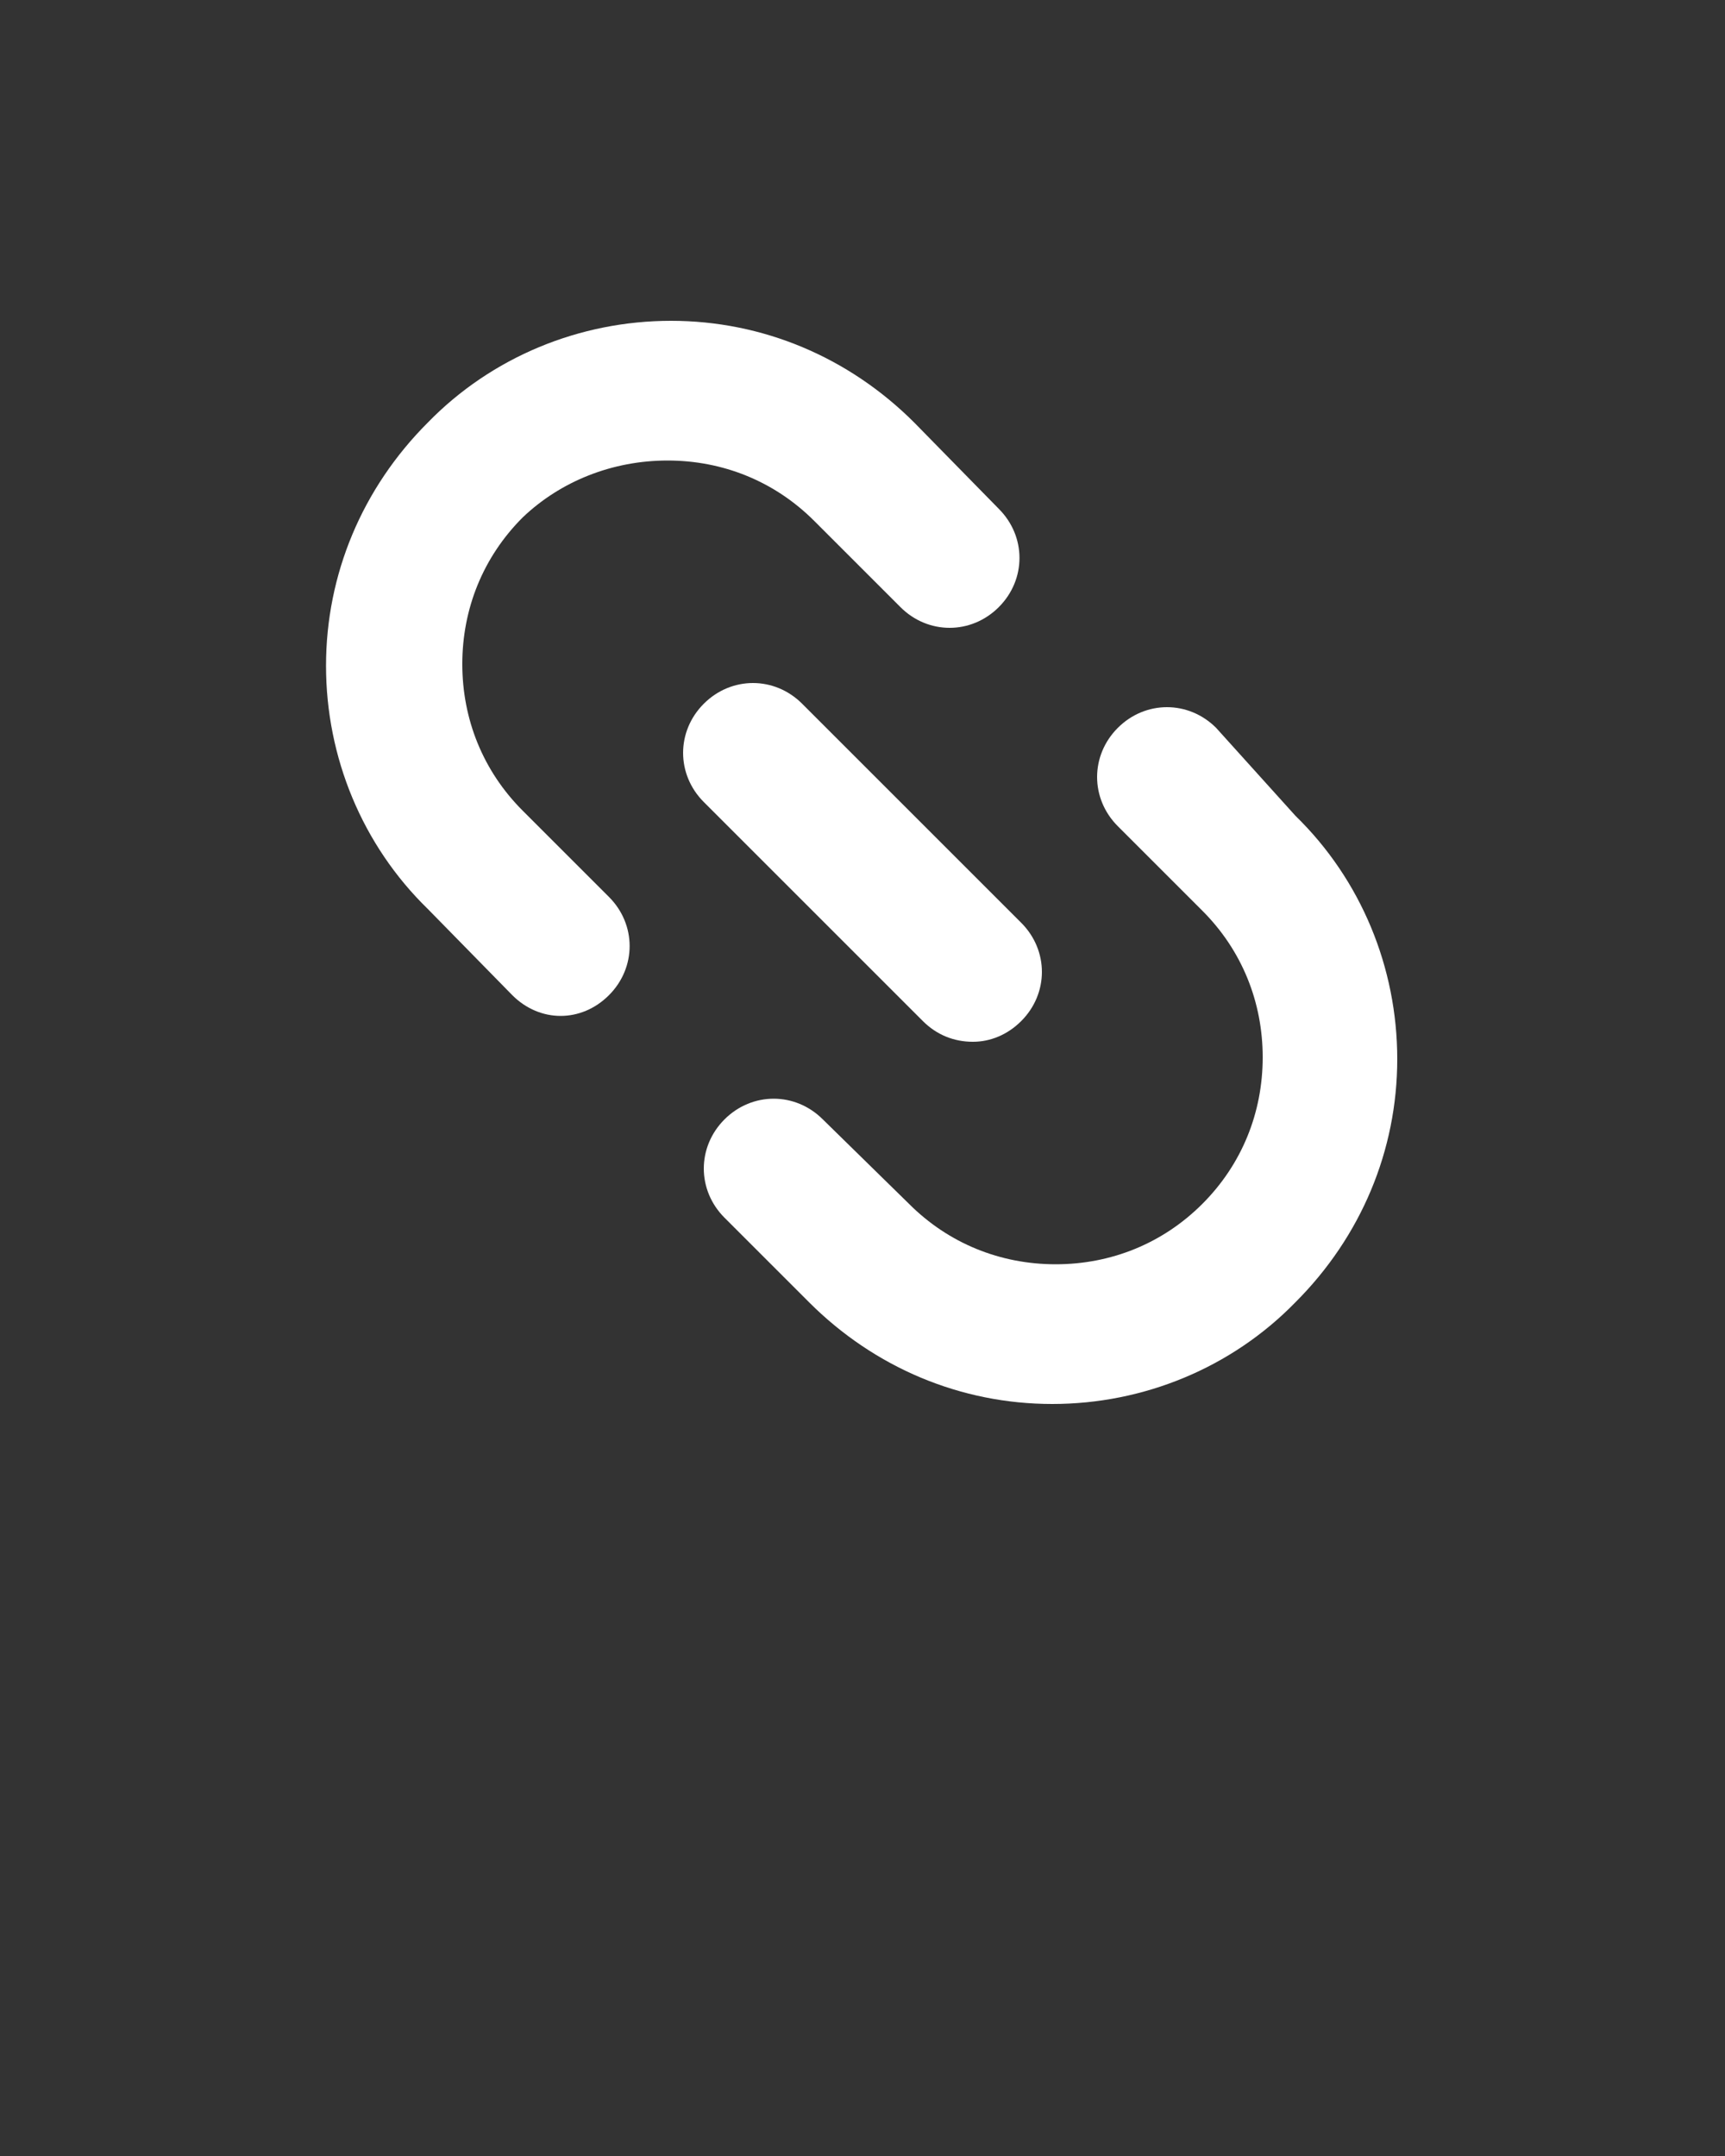 <svg xmlns="http://www.w3.org/2000/svg" xmlns:xlink="http://www.w3.org/1999/xlink" version="1.1" x="0px" y="0px" viewBox="0 0 100 125" style="enable-background:new 0 0 100 100;" xml:space="preserve"><rect x="0" y="0" width="100" height="125" fill="#333333" stroke="none"/><g><path fill="#ffffff" d="M70.5,42.2c-1.6-1.6-4.1-1.6-5.7,0c-1.6,1.6-1.6,4.1,0,5.7l4.9,4.9c2.3,2.3,3.5,5.3,3.5,8.5s-1.2,6.2-3.5,8.5   c-2.3,2.3-5.3,3.5-8.5,3.5s-6.2-1.2-8.5-3.5l-5-4.9c-1.6-1.6-4.1-1.6-5.7,0c-1.6,1.6-1.6,4.1,0,5.7l4.9,4.9   c3.8,3.8,8.8,5.9,14.1,5.9s10.4-2.1,14.1-5.9c3.8-3.8,5.9-8.8,5.9-14.1s-2.1-10.4-5.9-14.1L70.5,42.2z"/><path fill="#ffffff" d="M38.7,26.7c3.2,0,6.2,1.2,8.5,3.5l5,5c1.6,1.6,4.1,1.6,5.7,0c1.6-1.6,1.6-4.1,0-5.7l-4.9-5c-3.8-3.8-8.8-5.9-14.1-5.9   s-10.4,2.1-14.1,5.9c-3.8,3.8-5.9,8.8-5.9,14.1s2.1,10.4,5.9,14.1l4.9,5c0.8,0.8,1.8,1.2,2.8,1.2c1,0,2-0.4,2.8-1.2   c1.6-1.6,1.6-4.1,0-5.7l-5-5c-2.3-2.3-3.5-5.3-3.5-8.5s1.2-6.2,3.5-8.5C32.5,27.9,35.5,26.7,38.7,26.7z"/><path fill="#ffffff" d="M56.4,60.4c1,0,2-0.4,2.8-1.2c1.6-1.6,1.6-4.1,0-5.7L46.5,40.8c-1.6-1.6-4.1-1.6-5.7,0c-1.6,1.6-1.6,4.1,0,5.7l12.7,12.7   C54.3,60,55.3,60.4,56.4,60.4z"/></g></svg>
